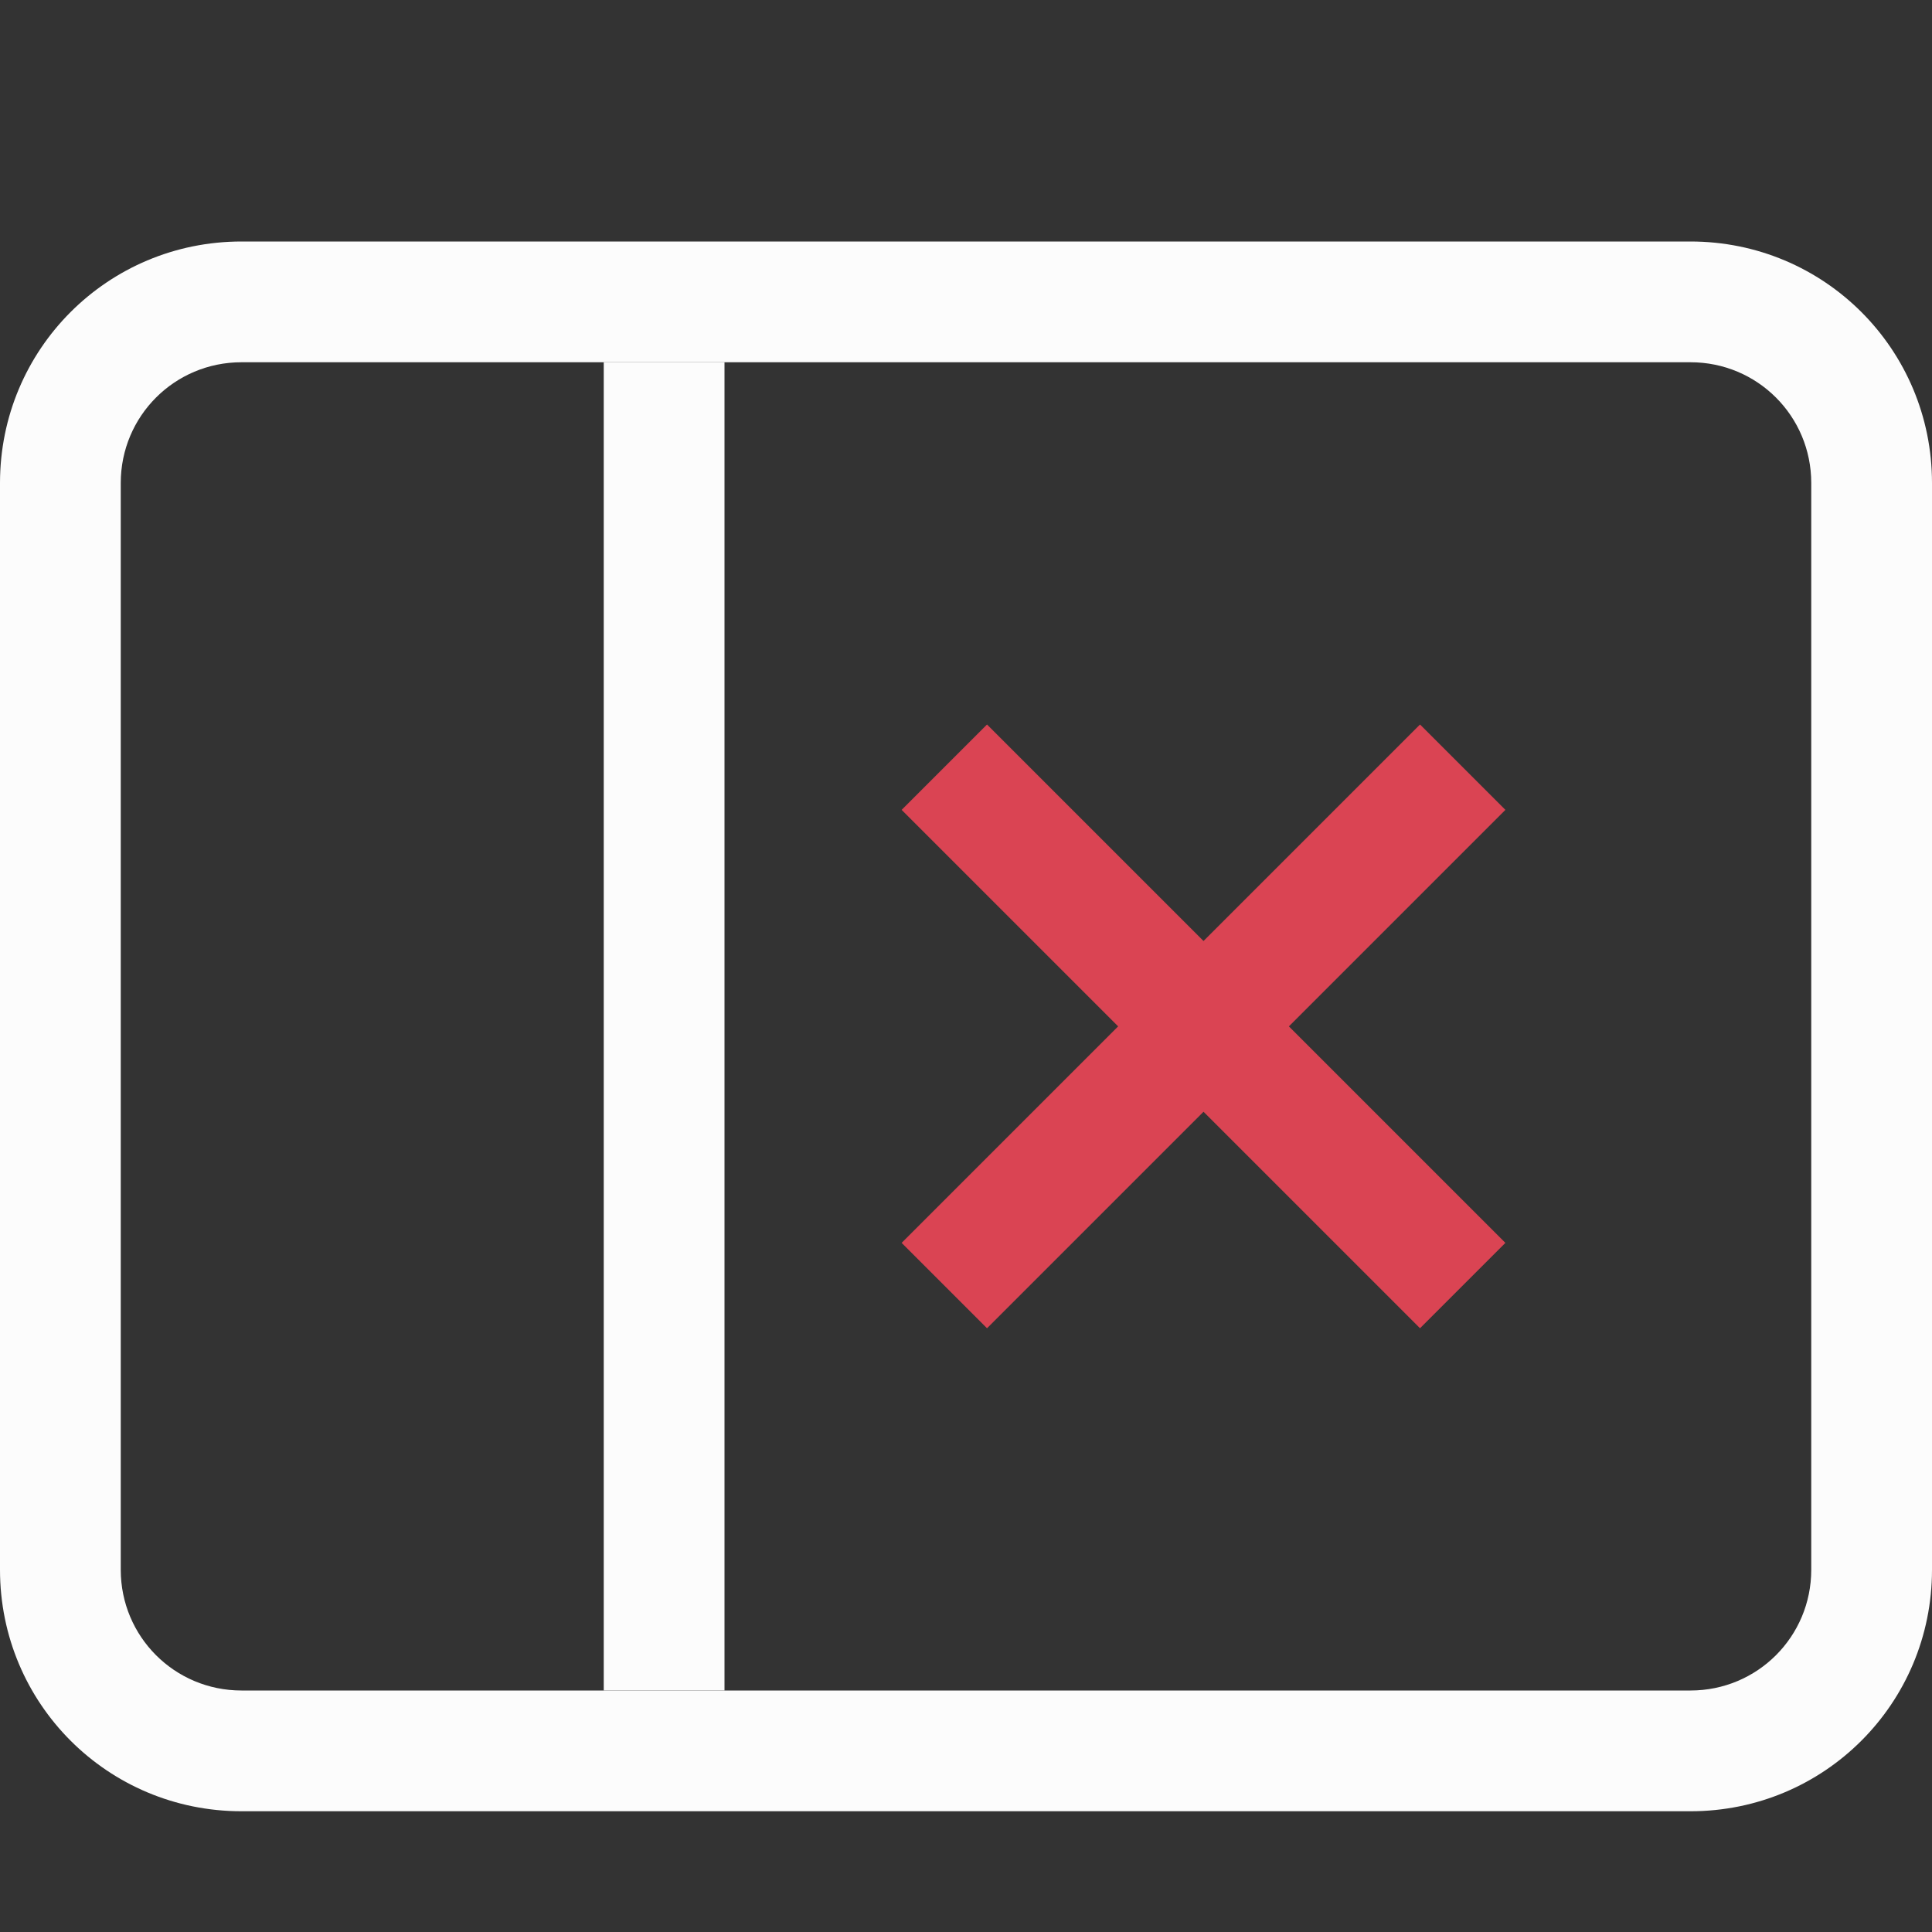 <svg xmlns="http://www.w3.org/2000/svg" viewBox="0 0 16 16">
<rect x="0" y="0" width="16" height="16" fill="#333333" stroke="none"/>
<defs>
<style id="current-color-scheme" type="text/css">
.ColorScheme-Text{color:#fcfcfc}.ColorScheme-NegativeText{color:#da4453}
</style>
</defs>
<path fill="currentColor" d="m11.76 6 .707.707L10.674 8.5l1.793 1.793-.707.707-1.793-1.793L8.174 11l-.707-.707L9.26 8.5 7.467 6.707 8.174 6l1.793 1.793z" class="ColorScheme-NegativeText"/>
<g fill="currentColor" class="ColorScheme-Text">
<path d="M2 2C.892 2 0 2.892 0 4v9c0 1.108.892 2 2 2h12c1.108 0 2-.892 2-2V4c0-1.108-.892-2-2-2zm0 1h12c.554 0 1 .446 1 1v9c0 .554-.446 1-1 1H2c-.554 0-1-.446-1-1V4c0-.554.446-1 1-1"/>
<rect width="1" height="11" x="5" y="3" ry="0"/>
</g>
</svg>
